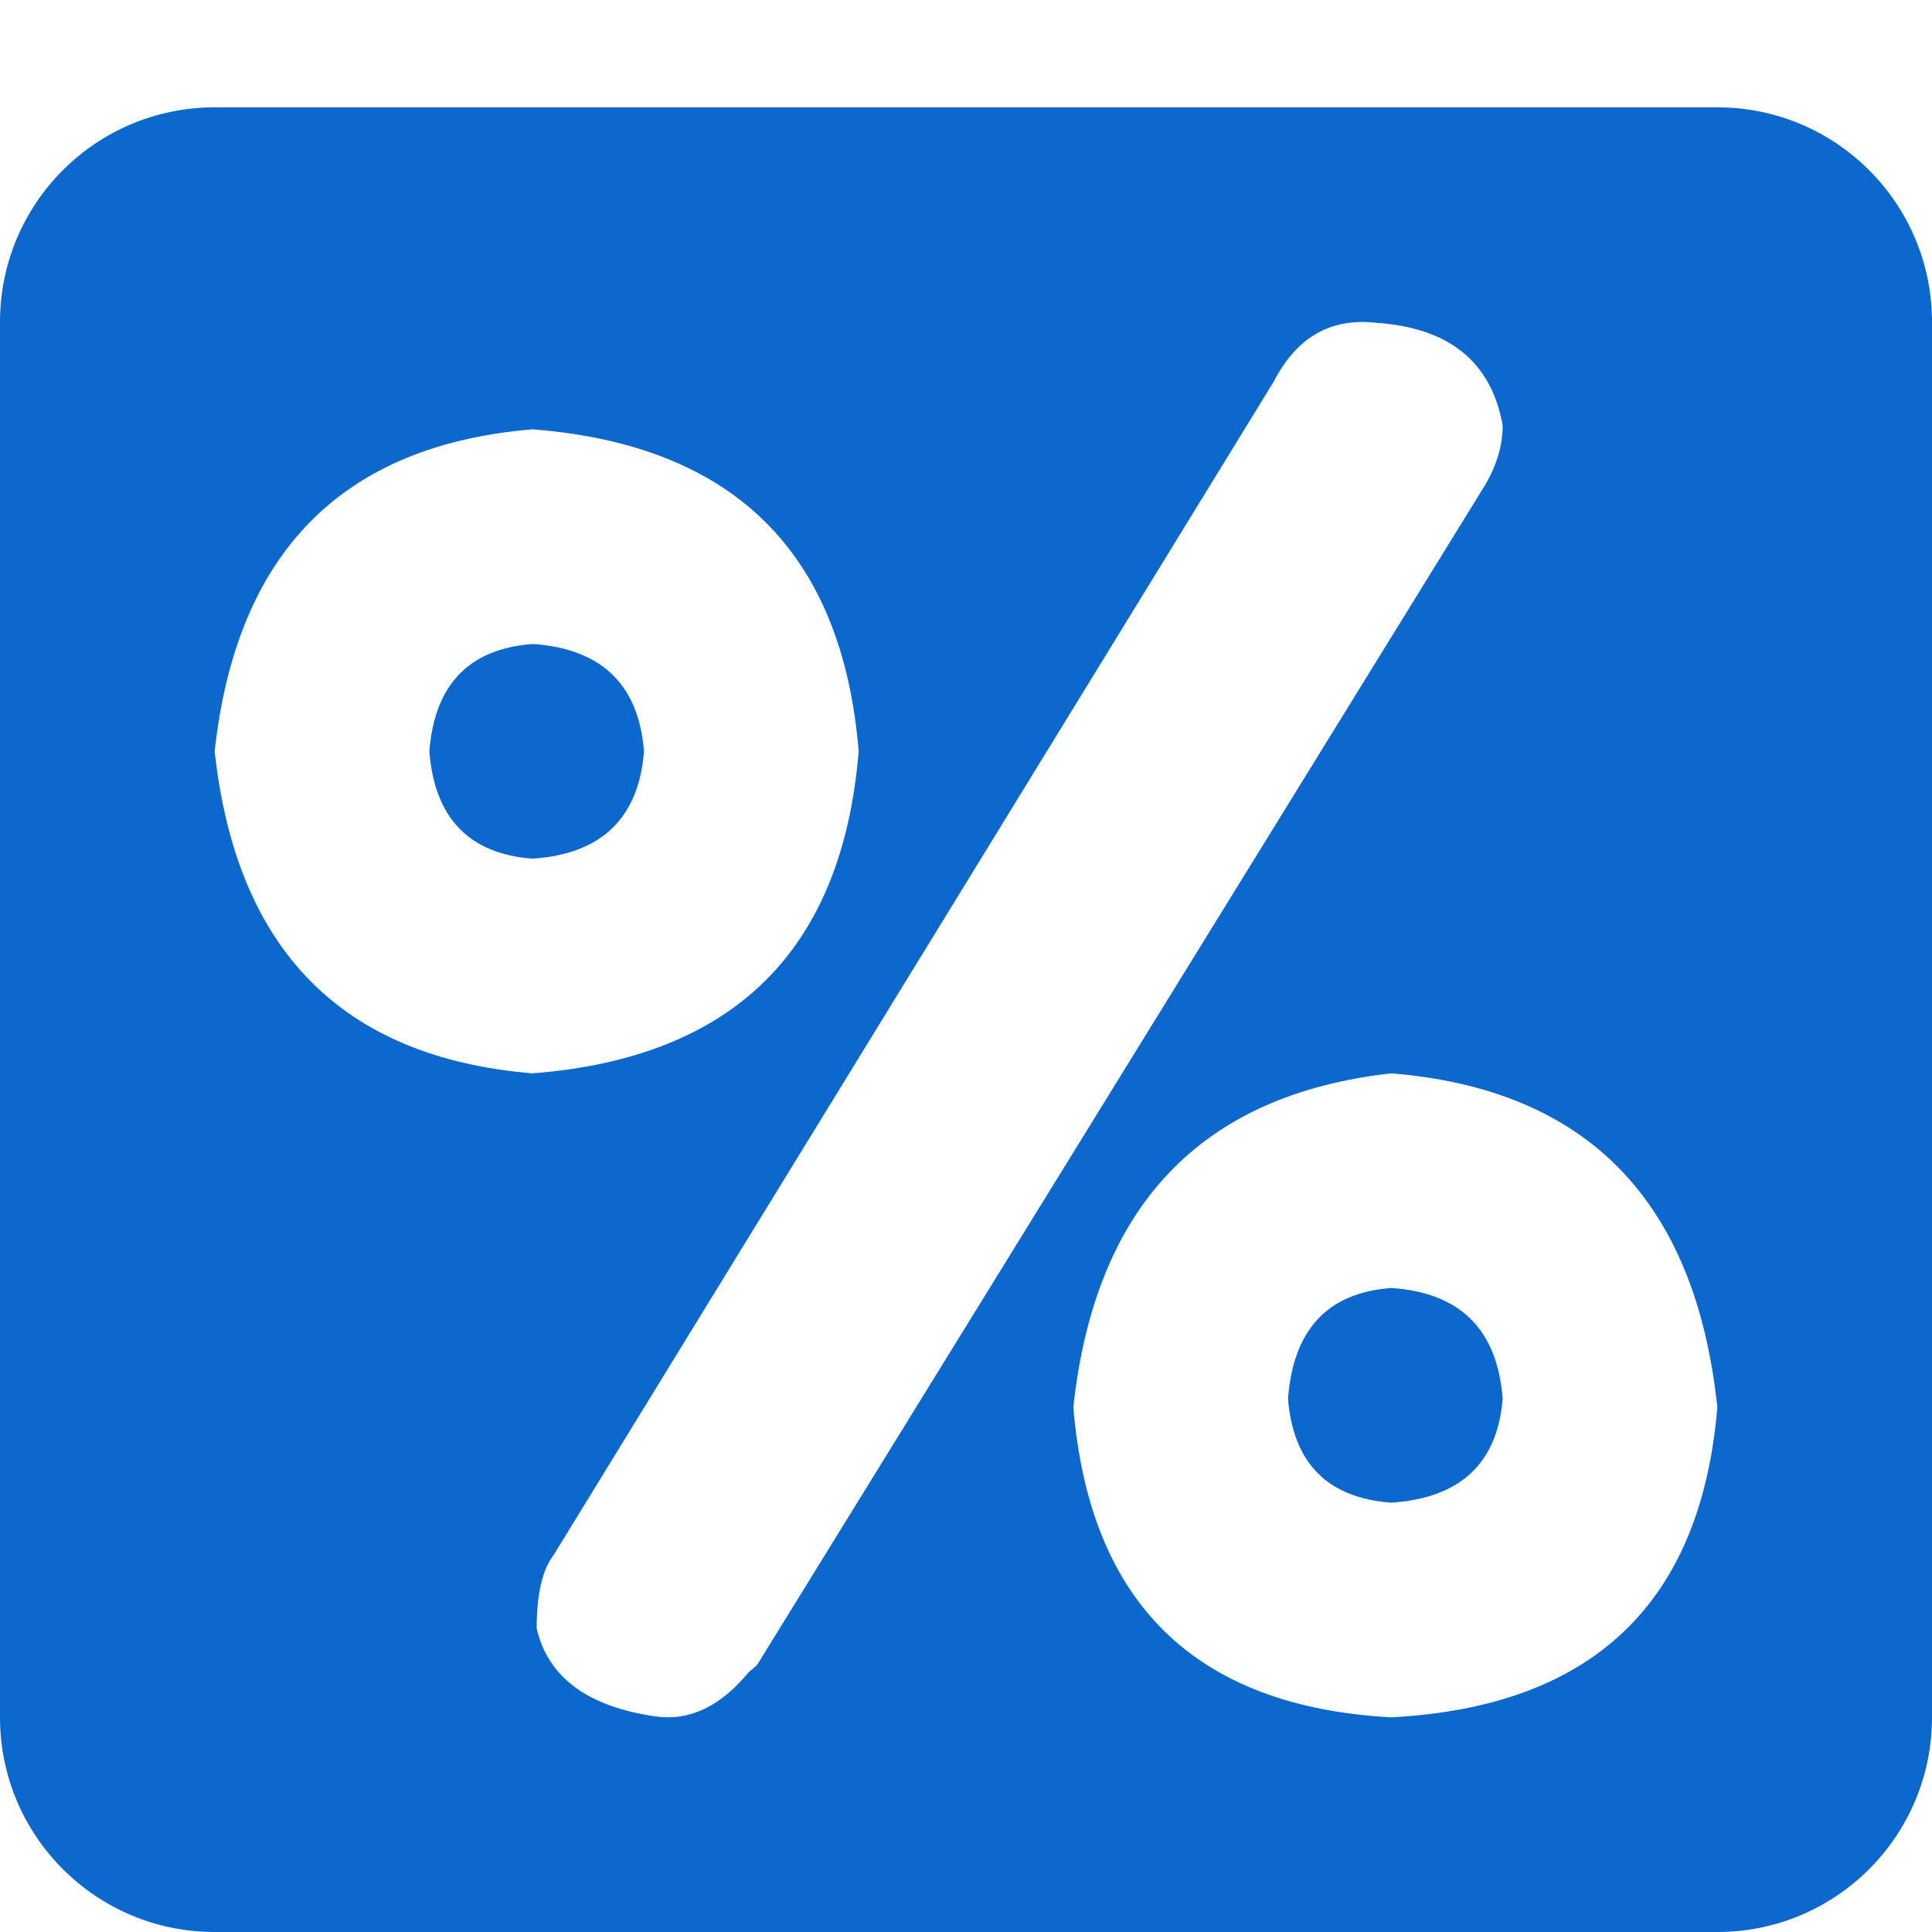 <?xml version="1.0" encoding="UTF-8"?>
<svg width="18px" height="18px" viewBox="0 0 18 18" version="1.1" xmlns="http://www.w3.org/2000/svg" xmlns:xlink="http://www.w3.org/1999/xlink">
    <!-- Generator: Sketch 55.2 (78181) - https://sketchapp.com -->
    <title>icon_各区完成占比</title>
    <desc>Created with Sketch.</desc>
    <g id="页面1" stroke="none" stroke-width="1" fill="none" fill-rule="evenodd">
        <g id="大屏幕" transform="translate(-50, -136)" fill="#0D68CE">
            <g id="安装进度" transform="translate(40, 124)">
                <g id="icon" transform="translate(10, 12)">
                    <path d="M2,1 L16,1 C17.105,1 18,1.895 18,3 L18,16 C18,17.105 17.105,18 16,18 L2,18 C0.895,18 1.3527075e-16,17.105 0,16 L0,3 C-1.3527075e-16,1.895 0.895,1 2,1 Z M4.963,8 C4.37,7.956 4.049,7.622 4,7 C4.049,6.378 4.37,6.044 4.963,6 C5.605,6.044 5.951,6.378 6,7 C5.951,7.622 5.605,7.956 4.963,8 Z M5.158,14.488 C5.053,14.625 5,14.852 5,15.171 C5.105,15.627 5.474,15.9 6.105,15.991 C6.421,16.037 6.711,15.9 6.974,15.581 L7.053,15.513 L13.842,4.51 C13.947,4.328 14,4.146 14,3.964 C13.895,3.371 13.5,3.052 12.816,3.007 C12.395,2.961 12.079,3.144 11.868,3.554 L5.158,14.488 Z M4.962,10 C6.835,9.854 7.848,8.854 8,7 C7.848,5.146 6.835,4.146 4.962,4 C3.19,4.146 2.203,5.146 2,7 C2.203,8.854 3.19,9.854 4.962,10 Z M12.962,16 C14.835,15.901 15.848,14.938 16,13.111 C15.797,11.185 14.785,10.148 12.962,10 C11.19,10.198 10.203,11.235 10,13.111 C10.152,14.938 11.139,15.901 12.962,16 Z M12.963,14 C12.37,13.957 12.049,13.634 12,13.032 C12.049,12.387 12.37,12.043 12.963,12 C13.605,12.043 13.951,12.387 14,13.032 C13.951,13.634 13.605,13.957 12.963,14 Z" id="形状结合"></path>
                </g>
            </g>
        </g>
    </g>
</svg>